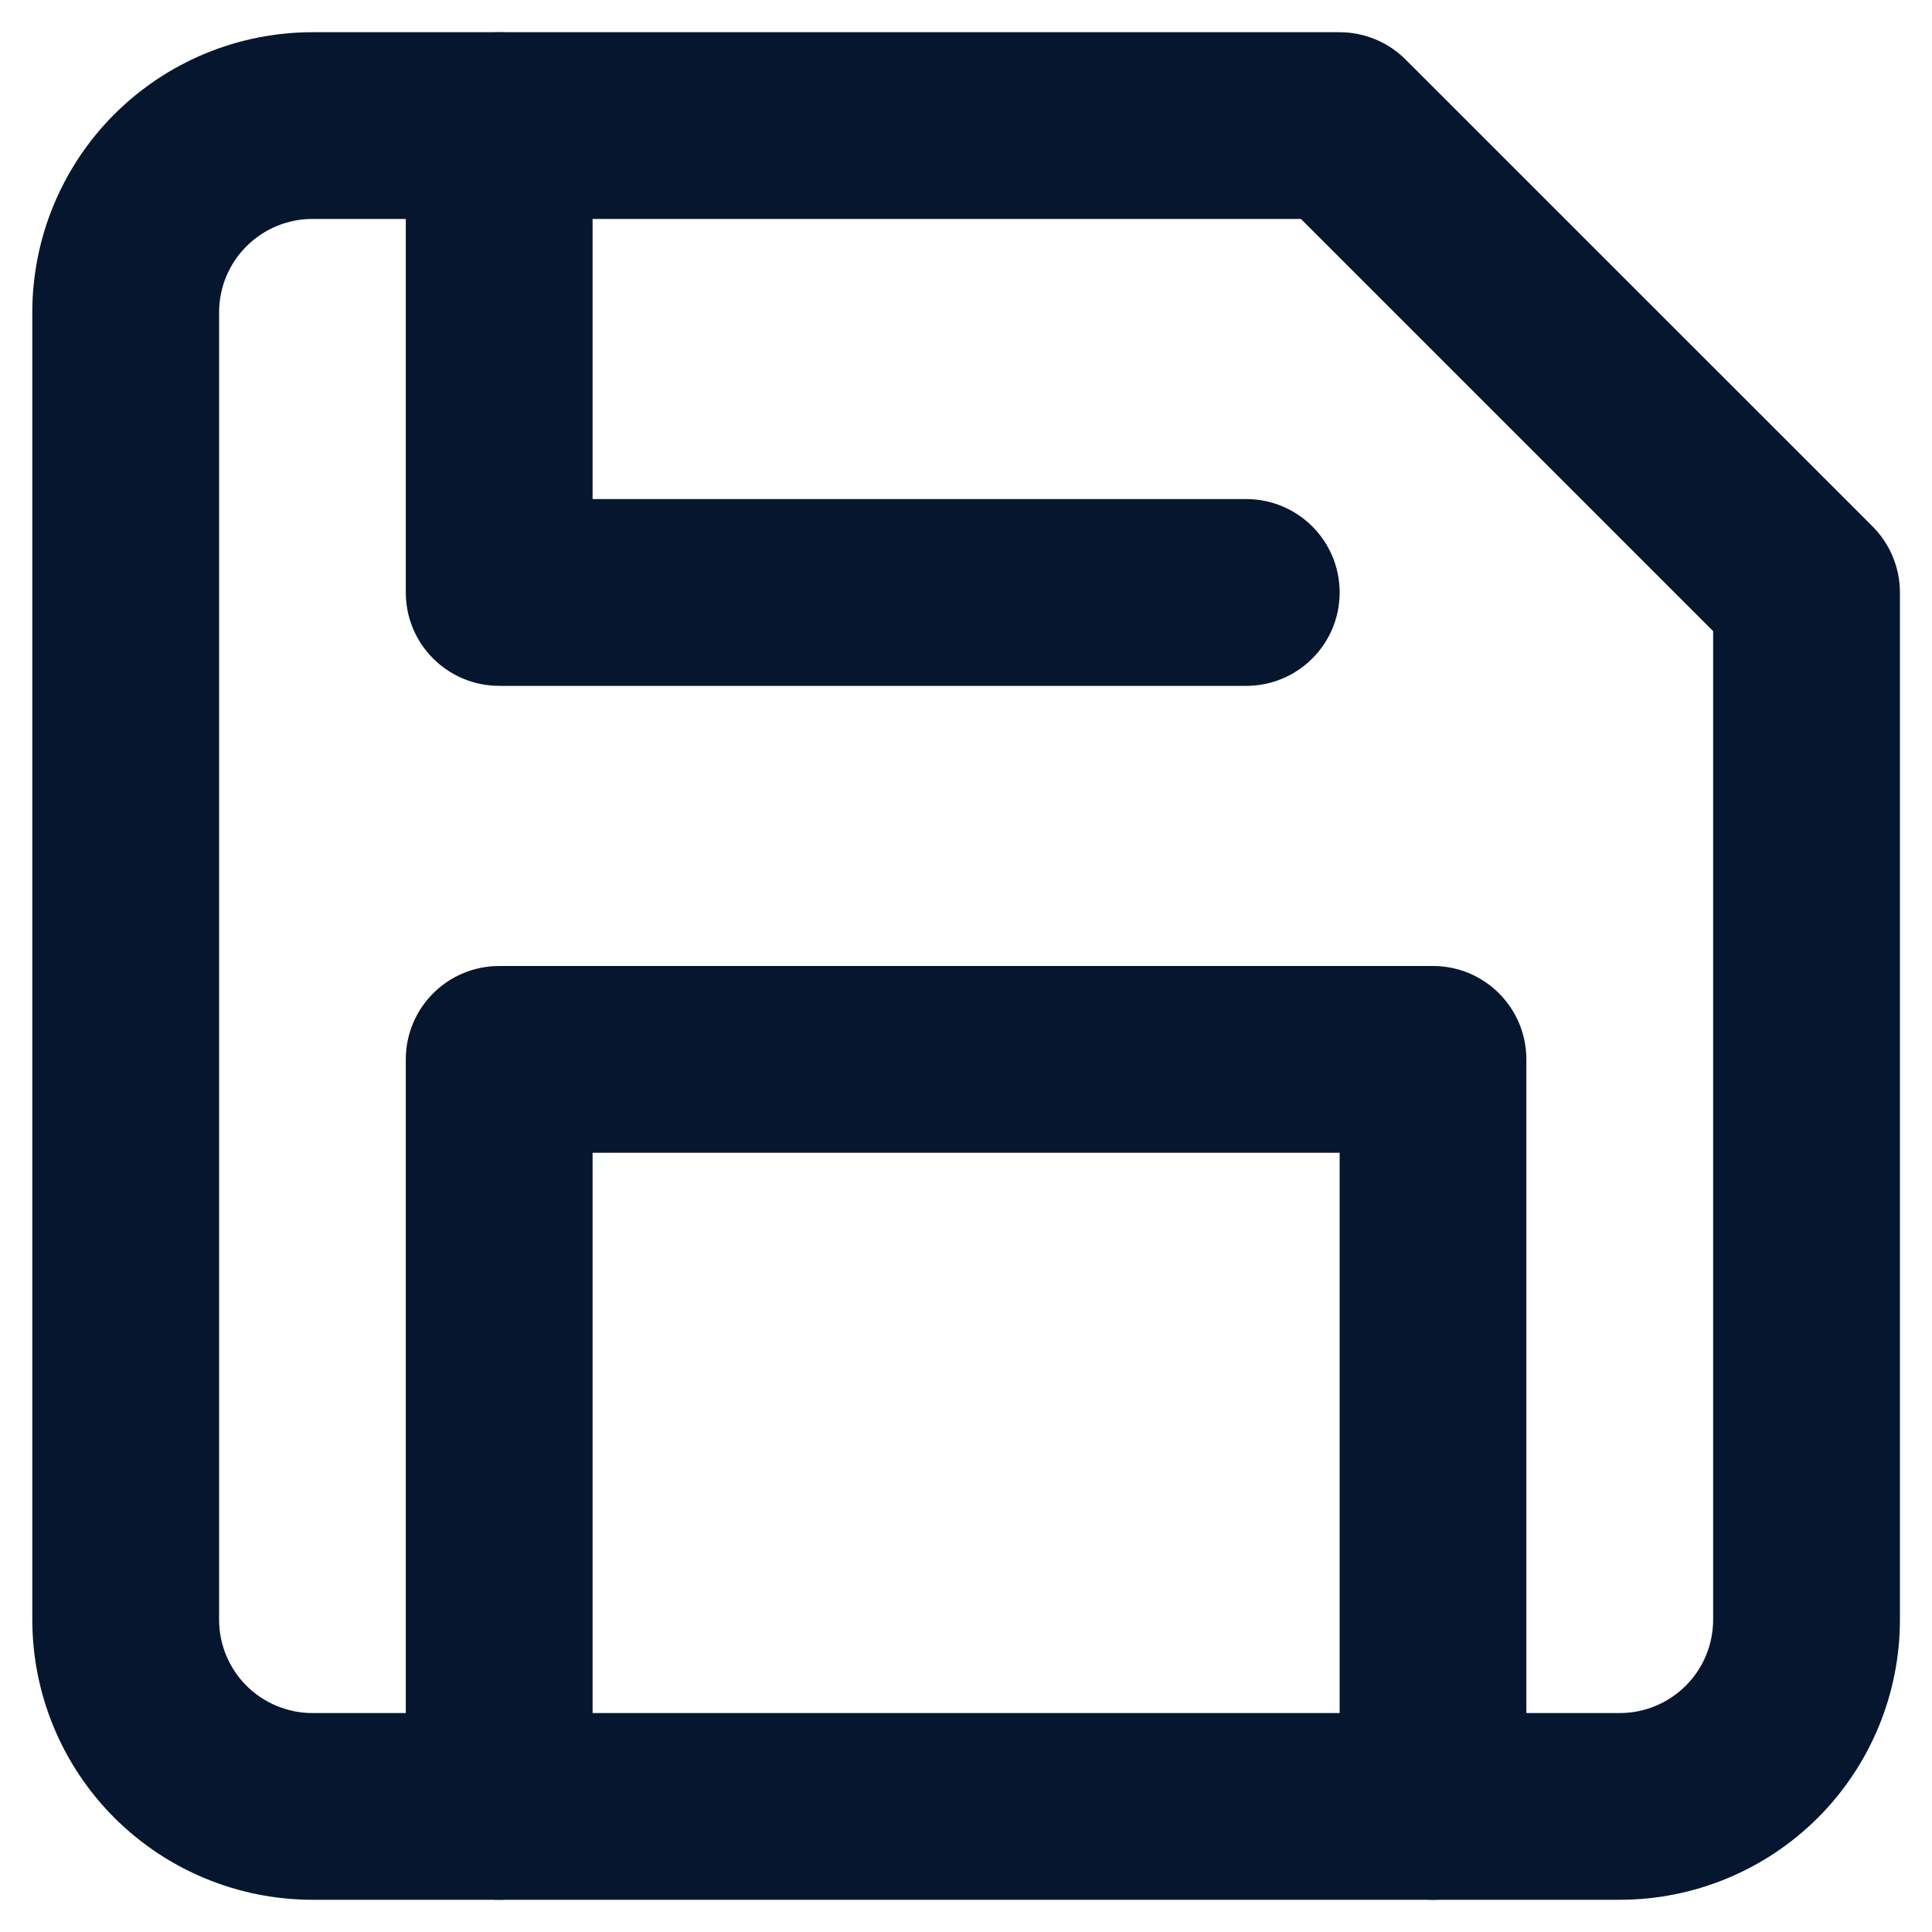 <svg width="25" height="25" viewBox="0 0 25 25" fill="none" xmlns="http://www.w3.org/2000/svg">
<path fill-rule="evenodd" clip-rule="evenodd" d="M4.043 2.833C3.723 2.833 3.415 2.961 3.189 3.187C2.962 3.414 2.835 3.721 2.835 4.042V20.958C2.835 21.279 2.962 21.586 3.189 21.813C3.415 22.039 3.723 22.167 4.043 22.167H20.96C21.28 22.167 21.587 22.039 21.814 21.813C22.041 21.586 22.168 21.279 22.168 20.958V8.167L16.834 2.833H4.043ZM1.48 1.478C2.16 0.799 3.082 0.417 4.043 0.417H17.335C17.655 0.417 17.962 0.544 18.189 0.771L24.231 6.812C24.457 7.039 24.585 7.346 24.585 7.667V20.958C24.585 21.92 24.203 22.842 23.523 23.522C22.843 24.201 21.921 24.583 20.96 24.583H4.043C3.082 24.583 2.16 24.201 1.48 23.522C0.8 22.842 0.418 21.92 0.418 20.958V4.042C0.418 3.08 0.8 2.158 1.48 1.478Z" fill="#05162E"/>
<path fill-rule="evenodd" clip-rule="evenodd" d="M5.251 13.708C5.251 13.041 5.792 12.5 6.46 12.5H18.543C19.21 12.5 19.751 13.041 19.751 13.708V23.375C19.751 24.042 19.21 24.583 18.543 24.583C17.876 24.583 17.335 24.042 17.335 23.375V14.917H7.668V23.375C7.668 24.042 7.127 24.583 6.46 24.583C5.792 24.583 5.251 24.042 5.251 23.375V13.708Z" fill="#05162E"/>
<path fill-rule="evenodd" clip-rule="evenodd" d="M6.46 0.417C7.127 0.417 7.668 0.958 7.668 1.625V6.458H16.126C16.794 6.458 17.335 6.999 17.335 7.667C17.335 8.334 16.794 8.875 16.126 8.875H6.46C5.792 8.875 5.251 8.334 5.251 7.667V1.625C5.251 0.958 5.792 0.417 6.46 0.417Z" fill="#05162E"/>
</svg>
